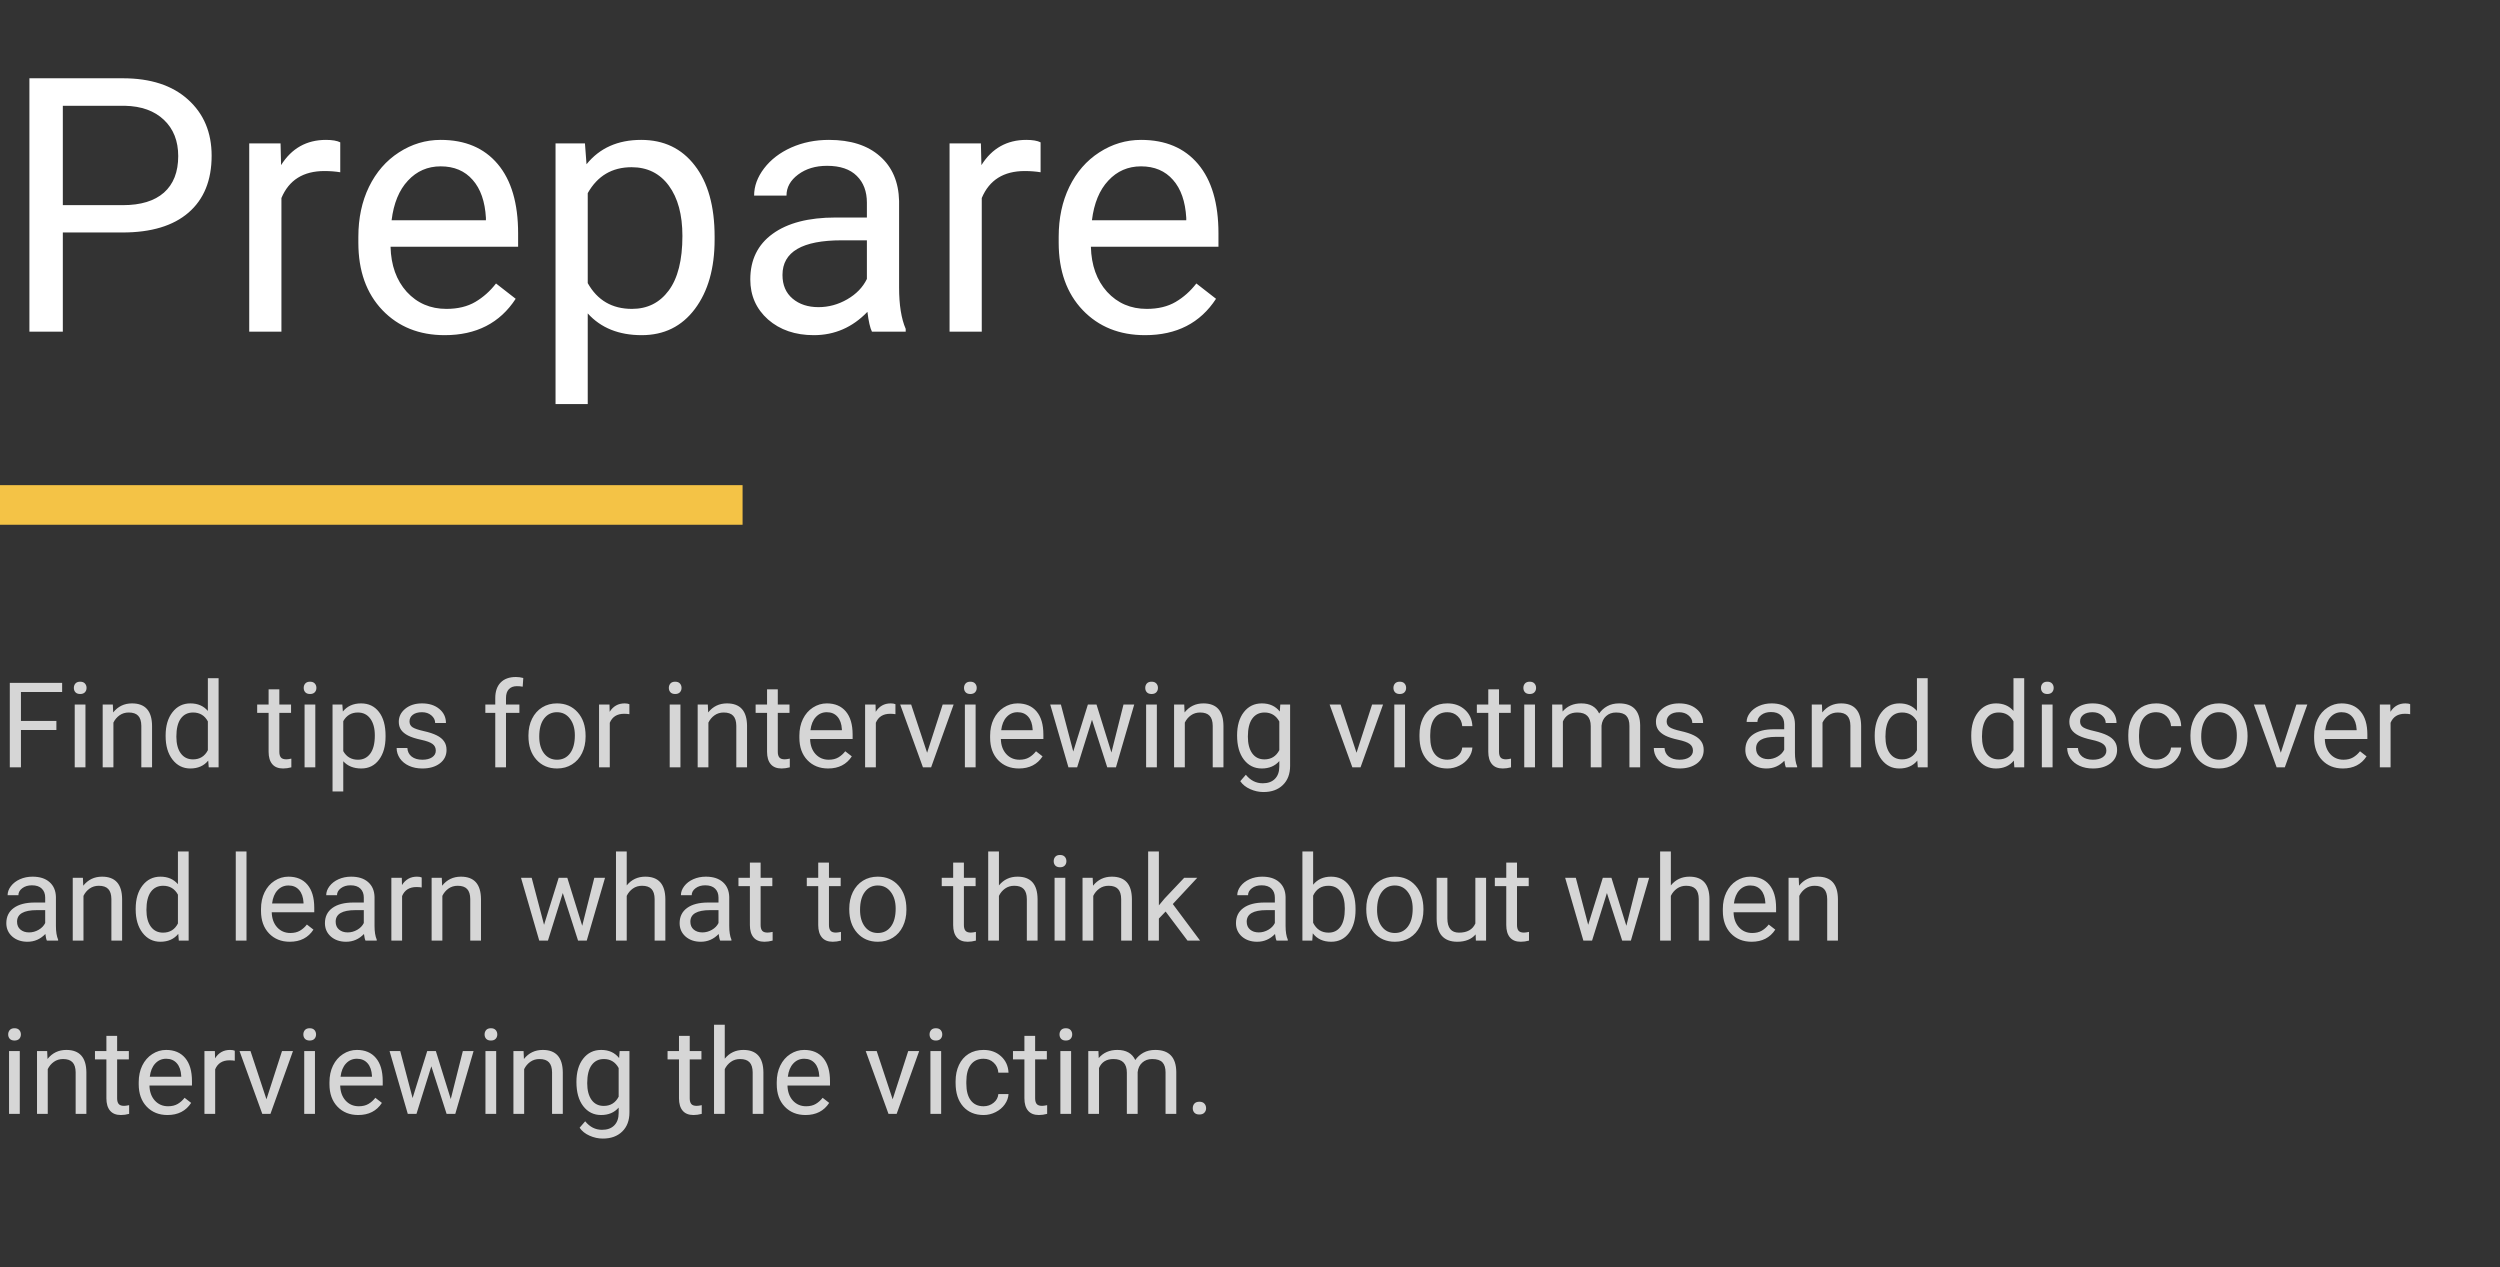 <svg width="505" height="256" viewBox="0 0 505 256" fill="none" xmlns="http://www.w3.org/2000/svg">
<rect x="0" y="0" width="505" height="256" fill="#333333" stroke="none"/>
<path d="M11.391 147.465H4.23V155H1.98V137.938H12.551V139.789H4.23V145.625H11.391V147.465ZM17.262 155H15.094V142.32H17.262V155ZM14.918 138.957C14.918 138.605 15.023 138.309 15.234 138.066C15.453 137.824 15.773 137.703 16.195 137.703C16.617 137.703 16.938 137.824 17.156 138.066C17.375 138.309 17.484 138.605 17.484 138.957C17.484 139.309 17.375 139.602 17.156 139.836C16.938 140.07 16.617 140.188 16.195 140.188C15.773 140.188 15.453 140.07 15.234 139.836C15.023 139.602 14.918 139.309 14.918 138.957ZM22.793 142.32L22.863 143.914C23.832 142.695 25.098 142.086 26.66 142.086C29.34 142.086 30.691 143.598 30.715 146.621V155H28.547V146.609C28.539 145.695 28.328 145.02 27.914 144.582C27.508 144.145 26.871 143.926 26.004 143.926C25.301 143.926 24.684 144.113 24.152 144.488C23.621 144.863 23.207 145.355 22.91 145.965V155H20.742V142.32H22.793ZM33.457 148.555C33.457 146.609 33.918 145.047 34.84 143.867C35.762 142.68 36.969 142.086 38.461 142.086C39.945 142.086 41.121 142.594 41.988 143.609V137H44.156V155H42.164L42.059 153.641C41.191 154.703 39.984 155.234 38.438 155.234C36.969 155.234 35.77 154.633 34.84 153.43C33.918 152.227 33.457 150.656 33.457 148.719V148.555ZM35.625 148.801C35.625 150.238 35.922 151.363 36.516 152.176C37.109 152.988 37.93 153.395 38.977 153.395C40.352 153.395 41.355 152.777 41.988 151.543V145.719C41.34 144.523 40.344 143.926 39 143.926C37.938 143.926 37.109 144.336 36.516 145.156C35.922 145.977 35.625 147.191 35.625 148.801ZM56.426 139.25V142.32H58.793V143.996H56.426V151.859C56.426 152.367 56.531 152.75 56.742 153.008C56.953 153.258 57.312 153.383 57.82 153.383C58.07 153.383 58.414 153.336 58.852 153.242V155C58.281 155.156 57.727 155.234 57.188 155.234C56.219 155.234 55.488 154.941 54.996 154.355C54.504 153.77 54.258 152.938 54.258 151.859V143.996H51.949V142.32H54.258V139.25H56.426ZM63.691 155H61.523V142.32H63.691V155ZM61.348 138.957C61.348 138.605 61.453 138.309 61.664 138.066C61.883 137.824 62.203 137.703 62.625 137.703C63.047 137.703 63.367 137.824 63.586 138.066C63.805 138.309 63.914 138.605 63.914 138.957C63.914 139.309 63.805 139.602 63.586 139.836C63.367 140.07 63.047 140.188 62.625 140.188C62.203 140.188 61.883 140.07 61.664 139.836C61.453 139.602 61.348 139.309 61.348 138.957ZM77.883 148.801C77.883 150.73 77.441 152.285 76.559 153.465C75.676 154.645 74.481 155.234 72.973 155.234C71.434 155.234 70.223 154.746 69.34 153.77V159.875H67.172V142.32H69.152L69.258 143.727C70.141 142.633 71.367 142.086 72.938 142.086C74.461 142.086 75.664 142.66 76.547 143.809C77.438 144.957 77.883 146.555 77.883 148.602V148.801ZM75.715 148.555C75.715 147.125 75.41 145.996 74.801 145.168C74.191 144.34 73.356 143.926 72.293 143.926C70.981 143.926 69.996 144.508 69.34 145.672V151.73C69.988 152.887 70.981 153.465 72.316 153.465C73.356 153.465 74.18 153.055 74.789 152.234C75.406 151.406 75.715 150.18 75.715 148.555ZM88.031 151.637C88.031 151.051 87.809 150.598 87.363 150.277C86.926 149.949 86.156 149.668 85.055 149.434C83.961 149.199 83.09 148.918 82.441 148.59C81.801 148.262 81.324 147.871 81.012 147.418C80.707 146.965 80.555 146.426 80.555 145.801C80.555 144.762 80.992 143.883 81.867 143.164C82.75 142.445 83.875 142.086 85.242 142.086C86.68 142.086 87.844 142.457 88.734 143.199C89.633 143.941 90.082 144.891 90.082 146.047H87.902C87.902 145.453 87.648 144.941 87.141 144.512C86.641 144.082 86.008 143.867 85.242 143.867C84.453 143.867 83.836 144.039 83.391 144.383C82.945 144.727 82.723 145.176 82.723 145.73C82.723 146.254 82.93 146.648 83.344 146.914C83.758 147.18 84.504 147.434 85.582 147.676C86.668 147.918 87.547 148.207 88.219 148.543C88.891 148.879 89.387 149.285 89.707 149.762C90.035 150.23 90.199 150.805 90.199 151.484C90.199 152.617 89.746 153.527 88.84 154.215C87.934 154.895 86.758 155.234 85.312 155.234C84.297 155.234 83.398 155.055 82.617 154.695C81.836 154.336 81.223 153.836 80.777 153.195C80.34 152.547 80.121 151.848 80.121 151.098H82.289C82.328 151.824 82.617 152.402 83.156 152.832C83.703 153.254 84.422 153.465 85.312 153.465C86.133 153.465 86.789 153.301 87.281 152.973C87.781 152.637 88.031 152.191 88.031 151.637ZM100.043 155V143.996H98.039V142.32H100.043V141.02C100.043 139.66 100.406 138.609 101.133 137.867C101.859 137.125 102.887 136.754 104.215 136.754C104.715 136.754 105.211 136.82 105.703 136.953L105.586 138.711C105.219 138.641 104.828 138.605 104.414 138.605C103.711 138.605 103.168 138.812 102.785 139.227C102.402 139.633 102.211 140.219 102.211 140.984V142.32H104.918V143.996H102.211V155H100.043ZM106.746 148.543C106.746 147.301 106.988 146.184 107.473 145.191C107.965 144.199 108.645 143.434 109.512 142.895C110.387 142.355 111.383 142.086 112.5 142.086C114.227 142.086 115.621 142.684 116.684 143.879C117.754 145.074 118.289 146.664 118.289 148.648V148.801C118.289 150.035 118.051 151.145 117.574 152.129C117.105 153.105 116.43 153.867 115.547 154.414C114.672 154.961 113.664 155.234 112.523 155.234C110.805 155.234 109.41 154.637 108.34 153.441C107.277 152.246 106.746 150.664 106.746 148.695V148.543ZM108.926 148.801C108.926 150.207 109.25 151.336 109.898 152.188C110.555 153.039 111.43 153.465 112.523 153.465C113.625 153.465 114.5 153.035 115.148 152.176C115.797 151.309 116.121 150.098 116.121 148.543C116.121 147.152 115.789 146.027 115.125 145.168C114.469 144.301 113.594 143.867 112.5 143.867C111.43 143.867 110.566 144.293 109.91 145.145C109.254 145.996 108.926 147.215 108.926 148.801ZM127.137 144.266C126.809 144.211 126.453 144.184 126.07 144.184C124.648 144.184 123.684 144.789 123.176 146V155H121.008V142.32H123.117L123.152 143.785C123.863 142.652 124.871 142.086 126.176 142.086C126.598 142.086 126.918 142.141 127.137 142.25V144.266ZM137.449 155H135.281V142.32H137.449V155ZM135.105 138.957C135.105 138.605 135.211 138.309 135.422 138.066C135.641 137.824 135.961 137.703 136.383 137.703C136.805 137.703 137.125 137.824 137.344 138.066C137.562 138.309 137.672 138.605 137.672 138.957C137.672 139.309 137.562 139.602 137.344 139.836C137.125 140.07 136.805 140.188 136.383 140.188C135.961 140.188 135.641 140.07 135.422 139.836C135.211 139.602 135.105 139.309 135.105 138.957ZM142.98 142.32L143.051 143.914C144.02 142.695 145.285 142.086 146.848 142.086C149.527 142.086 150.879 143.598 150.902 146.621V155H148.734V146.609C148.727 145.695 148.516 145.02 148.102 144.582C147.695 144.145 147.059 143.926 146.191 143.926C145.488 143.926 144.871 144.113 144.34 144.488C143.809 144.863 143.395 145.355 143.098 145.965V155H140.93V142.32H142.98ZM157.113 139.25V142.32H159.48V143.996H157.113V151.859C157.113 152.367 157.219 152.75 157.43 153.008C157.641 153.258 158 153.383 158.508 153.383C158.758 153.383 159.102 153.336 159.539 153.242V155C158.969 155.156 158.414 155.234 157.875 155.234C156.906 155.234 156.176 154.941 155.684 154.355C155.191 153.77 154.945 152.938 154.945 151.859V143.996H152.637V142.32H154.945V139.25H157.113ZM167.285 155.234C165.566 155.234 164.168 154.672 163.09 153.547C162.012 152.414 161.473 150.902 161.473 149.012V148.613C161.473 147.355 161.711 146.234 162.188 145.25C162.672 144.258 163.344 143.484 164.203 142.93C165.07 142.367 166.008 142.086 167.016 142.086C168.664 142.086 169.945 142.629 170.859 143.715C171.773 144.801 172.23 146.355 172.23 148.379V149.281H163.641C163.672 150.531 164.035 151.543 164.73 152.316C165.434 153.082 166.324 153.465 167.402 153.465C168.168 153.465 168.816 153.309 169.348 152.996C169.879 152.684 170.344 152.27 170.742 151.754L172.066 152.785C171.004 154.418 169.41 155.234 167.285 155.234ZM167.016 143.867C166.141 143.867 165.406 144.188 164.812 144.828C164.219 145.461 163.852 146.352 163.711 147.5H170.062V147.336C170 146.234 169.703 145.383 169.172 144.781C168.641 144.172 167.922 143.867 167.016 143.867ZM180.879 144.266C180.551 144.211 180.195 144.184 179.812 144.184C178.391 144.184 177.426 144.789 176.918 146V155H174.75V142.32H176.859L176.895 143.785C177.605 142.652 178.613 142.086 179.918 142.086C180.34 142.086 180.66 142.141 180.879 142.25V144.266ZM187.277 152.059L190.418 142.32H192.633L188.086 155H186.434L181.84 142.32H184.055L187.277 152.059ZM197.074 155H194.906V142.32H197.074V155ZM194.73 138.957C194.73 138.605 194.836 138.309 195.047 138.066C195.266 137.824 195.586 137.703 196.008 137.703C196.43 137.703 196.75 137.824 196.969 138.066C197.188 138.309 197.297 138.605 197.297 138.957C197.297 139.309 197.188 139.602 196.969 139.836C196.75 140.07 196.43 140.188 196.008 140.188C195.586 140.188 195.266 140.07 195.047 139.836C194.836 139.602 194.73 139.309 194.73 138.957ZM205.816 155.234C204.098 155.234 202.699 154.672 201.621 153.547C200.543 152.414 200.004 150.902 200.004 149.012V148.613C200.004 147.355 200.242 146.234 200.719 145.25C201.203 144.258 201.875 143.484 202.734 142.93C203.602 142.367 204.539 142.086 205.547 142.086C207.195 142.086 208.477 142.629 209.391 143.715C210.305 144.801 210.762 146.355 210.762 148.379V149.281H202.172C202.203 150.531 202.566 151.543 203.262 152.316C203.965 153.082 204.855 153.465 205.934 153.465C206.699 153.465 207.348 153.309 207.879 152.996C208.41 152.684 208.875 152.27 209.273 151.754L210.598 152.785C209.535 154.418 207.941 155.234 205.816 155.234ZM205.547 143.867C204.672 143.867 203.938 144.188 203.344 144.828C202.75 145.461 202.383 146.352 202.242 147.5H208.594V147.336C208.531 146.234 208.234 145.383 207.703 144.781C207.172 144.172 206.453 143.867 205.547 143.867ZM224.508 152.012L226.945 142.32H229.113L225.422 155H223.664L220.582 145.391L217.582 155H215.824L212.145 142.32H214.301L216.797 151.812L219.75 142.32H221.496L224.508 152.012ZM233.684 155H231.516V142.32H233.684V155ZM231.34 138.957C231.34 138.605 231.445 138.309 231.656 138.066C231.875 137.824 232.195 137.703 232.617 137.703C233.039 137.703 233.359 137.824 233.578 138.066C233.797 138.309 233.906 138.605 233.906 138.957C233.906 139.309 233.797 139.602 233.578 139.836C233.359 140.07 233.039 140.188 232.617 140.188C232.195 140.188 231.875 140.07 231.656 139.836C231.445 139.602 231.34 139.309 231.34 138.957ZM239.215 142.32L239.285 143.914C240.254 142.695 241.52 142.086 243.082 142.086C245.762 142.086 247.113 143.598 247.137 146.621V155H244.969V146.609C244.961 145.695 244.75 145.02 244.336 144.582C243.93 144.145 243.293 143.926 242.426 143.926C241.723 143.926 241.105 144.113 240.574 144.488C240.043 144.863 239.629 145.355 239.332 145.965V155H237.164V142.32H239.215ZM249.891 148.555C249.891 146.578 250.348 145.008 251.262 143.844C252.176 142.672 253.387 142.086 254.895 142.086C256.441 142.086 257.648 142.633 258.516 143.727L258.621 142.32H260.602V154.695C260.602 156.336 260.113 157.629 259.137 158.574C258.168 159.52 256.863 159.992 255.223 159.992C254.309 159.992 253.414 159.797 252.539 159.406C251.664 159.016 250.996 158.48 250.535 157.801L251.66 156.5C252.59 157.648 253.727 158.223 255.07 158.223C256.125 158.223 256.945 157.926 257.531 157.332C258.125 156.738 258.422 155.902 258.422 154.824V153.734C257.555 154.734 256.371 155.234 254.871 155.234C253.387 155.234 252.184 154.637 251.262 153.441C250.348 152.246 249.891 150.617 249.891 148.555ZM252.07 148.801C252.07 150.23 252.363 151.355 252.949 152.176C253.535 152.988 254.355 153.395 255.41 153.395C256.777 153.395 257.781 152.773 258.422 151.531V145.742C257.758 144.531 256.762 143.926 255.434 143.926C254.379 143.926 253.555 144.336 252.961 145.156C252.367 145.977 252.07 147.191 252.07 148.801ZM274.02 152.059L277.16 142.32H279.375L274.828 155H273.176L268.582 142.32H270.797L274.02 152.059ZM283.816 155H281.648V142.32H283.816V155ZM281.473 138.957C281.473 138.605 281.578 138.309 281.789 138.066C282.008 137.824 282.328 137.703 282.75 137.703C283.172 137.703 283.492 137.824 283.711 138.066C283.93 138.309 284.039 138.605 284.039 138.957C284.039 139.309 283.93 139.602 283.711 139.836C283.492 140.07 283.172 140.188 282.75 140.188C282.328 140.188 282.008 140.07 281.789 139.836C281.578 139.602 281.473 139.309 281.473 138.957ZM292.383 153.465C293.156 153.465 293.832 153.23 294.41 152.762C294.988 152.293 295.309 151.707 295.371 151.004H297.422C297.383 151.73 297.133 152.422 296.672 153.078C296.211 153.734 295.594 154.258 294.82 154.648C294.055 155.039 293.242 155.234 292.383 155.234C290.656 155.234 289.281 154.66 288.258 153.512C287.242 152.355 286.734 150.777 286.734 148.777V148.414C286.734 147.18 286.961 146.082 287.414 145.121C287.867 144.16 288.516 143.414 289.359 142.883C290.211 142.352 291.215 142.086 292.371 142.086C293.793 142.086 294.973 142.512 295.91 143.363C296.855 144.215 297.359 145.32 297.422 146.68H295.371C295.309 145.859 294.996 145.188 294.434 144.664C293.879 144.133 293.191 143.867 292.371 143.867C291.27 143.867 290.414 144.266 289.805 145.062C289.203 145.852 288.902 146.996 288.902 148.496V148.906C288.902 150.367 289.203 151.492 289.805 152.281C290.406 153.07 291.266 153.465 292.383 153.465ZM302.801 139.25V142.32H305.168V143.996H302.801V151.859C302.801 152.367 302.906 152.75 303.117 153.008C303.328 153.258 303.688 153.383 304.195 153.383C304.445 153.383 304.789 153.336 305.227 153.242V155C304.656 155.156 304.102 155.234 303.562 155.234C302.594 155.234 301.863 154.941 301.371 154.355C300.879 153.77 300.633 152.938 300.633 151.859V143.996H298.324V142.32H300.633V139.25H302.801ZM310.066 155H307.898V142.32H310.066V155ZM307.723 138.957C307.723 138.605 307.828 138.309 308.039 138.066C308.258 137.824 308.578 137.703 309 137.703C309.422 137.703 309.742 137.824 309.961 138.066C310.18 138.309 310.289 138.605 310.289 138.957C310.289 139.309 310.18 139.602 309.961 139.836C309.742 140.07 309.422 140.188 309 140.188C308.578 140.188 308.258 140.07 308.039 139.836C307.828 139.602 307.723 139.309 307.723 138.957ZM315.586 142.32L315.645 143.727C316.574 142.633 317.828 142.086 319.406 142.086C321.18 142.086 322.387 142.766 323.027 144.125C323.449 143.516 323.996 143.023 324.668 142.648C325.348 142.273 326.148 142.086 327.07 142.086C329.852 142.086 331.266 143.559 331.312 146.504V155H329.145V146.633C329.145 145.727 328.938 145.051 328.523 144.605C328.109 144.152 327.414 143.926 326.438 143.926C325.633 143.926 324.965 144.168 324.434 144.652C323.902 145.129 323.594 145.773 323.508 146.586V155H321.328V146.691C321.328 144.848 320.426 143.926 318.621 143.926C317.199 143.926 316.227 144.531 315.703 145.742V155H313.535V142.32H315.586ZM341.977 151.637C341.977 151.051 341.754 150.598 341.309 150.277C340.871 149.949 340.102 149.668 339 149.434C337.906 149.199 337.035 148.918 336.387 148.59C335.746 148.262 335.27 147.871 334.957 147.418C334.652 146.965 334.5 146.426 334.5 145.801C334.5 144.762 334.938 143.883 335.812 143.164C336.695 142.445 337.82 142.086 339.188 142.086C340.625 142.086 341.789 142.457 342.68 143.199C343.578 143.941 344.027 144.891 344.027 146.047H341.848C341.848 145.453 341.594 144.941 341.086 144.512C340.586 144.082 339.953 143.867 339.188 143.867C338.398 143.867 337.781 144.039 337.336 144.383C336.891 144.727 336.668 145.176 336.668 145.73C336.668 146.254 336.875 146.648 337.289 146.914C337.703 147.18 338.449 147.434 339.527 147.676C340.613 147.918 341.492 148.207 342.164 148.543C342.836 148.879 343.332 149.285 343.652 149.762C343.98 150.23 344.145 150.805 344.145 151.484C344.145 152.617 343.691 153.527 342.785 154.215C341.879 154.895 340.703 155.234 339.258 155.234C338.242 155.234 337.344 155.055 336.562 154.695C335.781 154.336 335.168 153.836 334.723 153.195C334.285 152.547 334.066 151.848 334.066 151.098H336.234C336.273 151.824 336.562 152.402 337.102 152.832C337.648 153.254 338.367 153.465 339.258 153.465C340.078 153.465 340.734 153.301 341.227 152.973C341.727 152.637 341.977 152.191 341.977 151.637ZM360.75 155C360.625 154.75 360.523 154.305 360.445 153.664C359.438 154.711 358.234 155.234 356.836 155.234C355.586 155.234 354.559 154.883 353.754 154.18C352.957 153.469 352.559 152.57 352.559 151.484C352.559 150.164 353.059 149.141 354.059 148.414C355.066 147.68 356.48 147.312 358.301 147.312H360.41V146.316C360.41 145.559 360.184 144.957 359.73 144.512C359.277 144.059 358.609 143.832 357.727 143.832C356.953 143.832 356.305 144.027 355.781 144.418C355.258 144.809 354.996 145.281 354.996 145.836H352.816C352.816 145.203 353.039 144.594 353.484 144.008C353.938 143.414 354.547 142.945 355.312 142.602C356.086 142.258 356.934 142.086 357.855 142.086C359.316 142.086 360.461 142.453 361.289 143.188C362.117 143.914 362.547 144.918 362.578 146.199V152.035C362.578 153.199 362.727 154.125 363.023 154.812V155H360.75ZM357.152 153.348C357.832 153.348 358.477 153.172 359.086 152.82C359.695 152.469 360.137 152.012 360.41 151.449V148.848H358.711C356.055 148.848 354.727 149.625 354.727 151.18C354.727 151.859 354.953 152.391 355.406 152.773C355.859 153.156 356.441 153.348 357.152 153.348ZM368.027 142.32L368.098 143.914C369.066 142.695 370.332 142.086 371.895 142.086C374.574 142.086 375.926 143.598 375.949 146.621V155H373.781V146.609C373.773 145.695 373.562 145.02 373.148 144.582C372.742 144.145 372.105 143.926 371.238 143.926C370.535 143.926 369.918 144.113 369.387 144.488C368.855 144.863 368.441 145.355 368.145 145.965V155H365.977V142.32H368.027ZM378.691 148.555C378.691 146.609 379.152 145.047 380.074 143.867C380.996 142.68 382.203 142.086 383.695 142.086C385.18 142.086 386.355 142.594 387.223 143.609V137H389.391V155H387.398L387.293 153.641C386.426 154.703 385.219 155.234 383.672 155.234C382.203 155.234 381.004 154.633 380.074 153.43C379.152 152.227 378.691 150.656 378.691 148.719V148.555ZM380.859 148.801C380.859 150.238 381.156 151.363 381.75 152.176C382.344 152.988 383.164 153.395 384.211 153.395C385.586 153.395 386.59 152.777 387.223 151.543V145.719C386.574 144.523 385.578 143.926 384.234 143.926C383.172 143.926 382.344 144.336 381.75 145.156C381.156 145.977 380.859 147.191 380.859 148.801ZM398.191 148.555C398.191 146.609 398.652 145.047 399.574 143.867C400.496 142.68 401.703 142.086 403.195 142.086C404.68 142.086 405.855 142.594 406.723 143.609V137H408.891V155H406.898L406.793 153.641C405.926 154.703 404.719 155.234 403.172 155.234C401.703 155.234 400.504 154.633 399.574 153.43C398.652 152.227 398.191 150.656 398.191 148.719V148.555ZM400.359 148.801C400.359 150.238 400.656 151.363 401.25 152.176C401.844 152.988 402.664 153.395 403.711 153.395C405.086 153.395 406.09 152.777 406.723 151.543V145.719C406.074 144.523 405.078 143.926 403.734 143.926C402.672 143.926 401.844 144.336 401.25 145.156C400.656 145.977 400.359 147.191 400.359 148.801ZM414.621 155H412.453V142.32H414.621V155ZM412.277 138.957C412.277 138.605 412.383 138.309 412.594 138.066C412.812 137.824 413.133 137.703 413.555 137.703C413.977 137.703 414.297 137.824 414.516 138.066C414.734 138.309 414.844 138.605 414.844 138.957C414.844 139.309 414.734 139.602 414.516 139.836C414.297 140.07 413.977 140.188 413.555 140.188C413.133 140.188 412.812 140.07 412.594 139.836C412.383 139.602 412.277 139.309 412.277 138.957ZM425.484 151.637C425.484 151.051 425.262 150.598 424.816 150.277C424.379 149.949 423.609 149.668 422.508 149.434C421.414 149.199 420.543 148.918 419.895 148.59C419.254 148.262 418.777 147.871 418.465 147.418C418.16 146.965 418.008 146.426 418.008 145.801C418.008 144.762 418.445 143.883 419.32 143.164C420.203 142.445 421.328 142.086 422.695 142.086C424.133 142.086 425.297 142.457 426.188 143.199C427.086 143.941 427.535 144.891 427.535 146.047H425.355C425.355 145.453 425.102 144.941 424.594 144.512C424.094 144.082 423.461 143.867 422.695 143.867C421.906 143.867 421.289 144.039 420.844 144.383C420.398 144.727 420.176 145.176 420.176 145.73C420.176 146.254 420.383 146.648 420.797 146.914C421.211 147.18 421.957 147.434 423.035 147.676C424.121 147.918 425 148.207 425.672 148.543C426.344 148.879 426.84 149.285 427.16 149.762C427.488 150.23 427.652 150.805 427.652 151.484C427.652 152.617 427.199 153.527 426.293 154.215C425.387 154.895 424.211 155.234 422.766 155.234C421.75 155.234 420.852 155.055 420.07 154.695C419.289 154.336 418.676 153.836 418.23 153.195C417.793 152.547 417.574 151.848 417.574 151.098H419.742C419.781 151.824 420.07 152.402 420.609 152.832C421.156 153.254 421.875 153.465 422.766 153.465C423.586 153.465 424.242 153.301 424.734 152.973C425.234 152.637 425.484 152.191 425.484 151.637ZM435.562 153.465C436.336 153.465 437.012 153.23 437.59 152.762C438.168 152.293 438.488 151.707 438.551 151.004H440.602C440.562 151.73 440.312 152.422 439.852 153.078C439.391 153.734 438.773 154.258 438 154.648C437.234 155.039 436.422 155.234 435.562 155.234C433.836 155.234 432.461 154.66 431.438 153.512C430.422 152.355 429.914 150.777 429.914 148.777V148.414C429.914 147.18 430.141 146.082 430.594 145.121C431.047 144.16 431.695 143.414 432.539 142.883C433.391 142.352 434.395 142.086 435.551 142.086C436.973 142.086 438.152 142.512 439.09 143.363C440.035 144.215 440.539 145.32 440.602 146.68H438.551C438.488 145.859 438.176 145.188 437.613 144.664C437.059 144.133 436.371 143.867 435.551 143.867C434.449 143.867 433.594 144.266 432.984 145.062C432.383 145.852 432.082 146.996 432.082 148.496V148.906C432.082 150.367 432.383 151.492 432.984 152.281C433.586 153.07 434.445 153.465 435.562 153.465ZM442.465 148.543C442.465 147.301 442.707 146.184 443.191 145.191C443.684 144.199 444.363 143.434 445.23 142.895C446.105 142.355 447.102 142.086 448.219 142.086C449.945 142.086 451.34 142.684 452.402 143.879C453.473 145.074 454.008 146.664 454.008 148.648V148.801C454.008 150.035 453.77 151.145 453.293 152.129C452.824 153.105 452.148 153.867 451.266 154.414C450.391 154.961 449.383 155.234 448.242 155.234C446.523 155.234 445.129 154.637 444.059 153.441C442.996 152.246 442.465 150.664 442.465 148.695V148.543ZM444.645 148.801C444.645 150.207 444.969 151.336 445.617 152.188C446.273 153.039 447.148 153.465 448.242 153.465C449.344 153.465 450.219 153.035 450.867 152.176C451.516 151.309 451.84 150.098 451.84 148.543C451.84 147.152 451.508 146.027 450.844 145.168C450.188 144.301 449.312 143.867 448.219 143.867C447.148 143.867 446.285 144.293 445.629 145.145C444.973 145.996 444.645 147.215 444.645 148.801ZM460.723 152.059L463.863 142.32H466.078L461.531 155H459.879L455.285 142.32H457.5L460.723 152.059ZM473.262 155.234C471.543 155.234 470.145 154.672 469.066 153.547C467.988 152.414 467.449 150.902 467.449 149.012V148.613C467.449 147.355 467.688 146.234 468.164 145.25C468.648 144.258 469.32 143.484 470.18 142.93C471.047 142.367 471.984 142.086 472.992 142.086C474.641 142.086 475.922 142.629 476.836 143.715C477.75 144.801 478.207 146.355 478.207 148.379V149.281H469.617C469.648 150.531 470.012 151.543 470.707 152.316C471.41 153.082 472.301 153.465 473.379 153.465C474.145 153.465 474.793 153.309 475.324 152.996C475.855 152.684 476.32 152.27 476.719 151.754L478.043 152.785C476.98 154.418 475.387 155.234 473.262 155.234ZM472.992 143.867C472.117 143.867 471.383 144.188 470.789 144.828C470.195 145.461 469.828 146.352 469.688 147.5H476.039V147.336C475.977 146.234 475.68 145.383 475.148 144.781C474.617 144.172 473.898 143.867 472.992 143.867ZM486.855 144.266C486.527 144.211 486.172 144.184 485.789 144.184C484.367 144.184 483.402 144.789 482.895 146V155H480.727V142.32H482.836L482.871 143.785C483.582 142.652 484.59 142.086 485.895 142.086C486.316 142.086 486.637 142.141 486.855 142.25V144.266ZM9.469 190C9.344 189.75 9.242 189.305 9.164 188.664C8.156 189.711 6.953 190.234 5.555 190.234C4.305 190.234 3.277 189.883 2.473 189.18C1.676 188.469 1.277 187.57 1.277 186.484C1.277 185.164 1.777 184.141 2.777 183.414C3.785 182.68 5.199 182.312 7.02 182.312H9.129V181.316C9.129 180.559 8.902 179.957 8.449 179.512C7.996 179.059 7.328 178.832 6.445 178.832C5.672 178.832 5.023 179.027 4.5 179.418C3.977 179.809 3.715 180.281 3.715 180.836H1.535C1.535 180.203 1.758 179.594 2.203 179.008C2.656 178.414 3.266 177.945 4.031 177.602C4.805 177.258 5.652 177.086 6.574 177.086C8.035 177.086 9.18 177.453 10.008 178.188C10.836 178.914 11.266 179.918 11.297 181.199V187.035C11.297 188.199 11.445 189.125 11.742 189.812V190H9.469ZM5.871 188.348C6.551 188.348 7.195 188.172 7.805 187.82C8.414 187.469 8.855 187.012 9.129 186.449V183.848H7.43C4.773 183.848 3.445 184.625 3.445 186.18C3.445 186.859 3.672 187.391 4.125 187.773C4.578 188.156 5.16 188.348 5.871 188.348ZM16.746 177.32L16.816 178.914C17.785 177.695 19.051 177.086 20.613 177.086C23.293 177.086 24.645 178.598 24.668 181.621V190H22.5V181.609C22.492 180.695 22.281 180.02 21.867 179.582C21.461 179.145 20.824 178.926 19.957 178.926C19.254 178.926 18.637 179.113 18.105 179.488C17.574 179.863 17.16 180.355 16.863 180.965V190H14.695V177.32H16.746ZM27.41 183.555C27.41 181.609 27.871 180.047 28.793 178.867C29.715 177.68 30.922 177.086 32.414 177.086C33.898 177.086 35.074 177.594 35.941 178.609V172H38.109V190H36.117L36.012 188.641C35.145 189.703 33.938 190.234 32.391 190.234C30.922 190.234 29.723 189.633 28.793 188.43C27.871 187.227 27.41 185.656 27.41 183.719V183.555ZM29.578 183.801C29.578 185.238 29.875 186.363 30.469 187.176C31.062 187.988 31.883 188.395 32.93 188.395C34.305 188.395 35.309 187.777 35.941 186.543V180.719C35.293 179.523 34.297 178.926 32.953 178.926C31.891 178.926 31.062 179.336 30.469 180.156C29.875 180.977 29.578 182.191 29.578 183.801ZM49.793 190H47.625V172H49.793V190ZM58.535 190.234C56.816 190.234 55.418 189.672 54.34 188.547C53.262 187.414 52.723 185.902 52.723 184.012V183.613C52.723 182.355 52.961 181.234 53.438 180.25C53.922 179.258 54.594 178.484 55.453 177.93C56.32 177.367 57.258 177.086 58.266 177.086C59.914 177.086 61.195 177.629 62.109 178.715C63.023 179.801 63.48 181.355 63.48 183.379V184.281H54.891C54.922 185.531 55.285 186.543 55.98 187.316C56.684 188.082 57.574 188.465 58.652 188.465C59.418 188.465 60.066 188.309 60.598 187.996C61.129 187.684 61.594 187.27 61.992 186.754L63.316 187.785C62.254 189.418 60.66 190.234 58.535 190.234ZM58.266 178.867C57.391 178.867 56.656 179.188 56.062 179.828C55.469 180.461 55.102 181.352 54.961 182.5H61.312V182.336C61.25 181.234 60.953 180.383 60.422 179.781C59.891 179.172 59.172 178.867 58.266 178.867ZM73.828 190C73.703 189.75 73.602 189.305 73.523 188.664C72.516 189.711 71.312 190.234 69.914 190.234C68.664 190.234 67.637 189.883 66.832 189.18C66.035 188.469 65.637 187.57 65.637 186.484C65.637 185.164 66.137 184.141 67.137 183.414C68.144 182.68 69.559 182.312 71.379 182.312H73.488V181.316C73.488 180.559 73.262 179.957 72.809 179.512C72.356 179.059 71.688 178.832 70.805 178.832C70.031 178.832 69.383 179.027 68.859 179.418C68.336 179.809 68.074 180.281 68.074 180.836H65.894C65.894 180.203 66.117 179.594 66.562 179.008C67.016 178.414 67.625 177.945 68.391 177.602C69.164 177.258 70.012 177.086 70.934 177.086C72.394 177.086 73.539 177.453 74.367 178.188C75.195 178.914 75.625 179.918 75.656 181.199V187.035C75.656 188.199 75.805 189.125 76.102 189.812V190H73.828ZM70.231 188.348C70.91 188.348 71.555 188.172 72.164 187.82C72.773 187.469 73.215 187.012 73.488 186.449V183.848H71.789C69.133 183.848 67.805 184.625 67.805 186.18C67.805 186.859 68.031 187.391 68.484 187.773C68.938 188.156 69.519 188.348 70.231 188.348ZM85.184 179.266C84.856 179.211 84.5 179.184 84.117 179.184C82.695 179.184 81.731 179.789 81.223 181V190H79.055V177.32H81.164L81.199 178.785C81.91 177.652 82.918 177.086 84.223 177.086C84.644 177.086 84.965 177.141 85.184 177.25V179.266ZM89.238 177.32L89.309 178.914C90.277 177.695 91.543 177.086 93.106 177.086C95.785 177.086 97.137 178.598 97.16 181.621V190H94.992V181.609C94.984 180.695 94.773 180.02 94.359 179.582C93.953 179.145 93.316 178.926 92.449 178.926C91.746 178.926 91.129 179.113 90.598 179.488C90.066 179.863 89.652 180.355 89.356 180.965V190H87.188V177.32H89.238ZM117.609 187.012L120.047 177.32H122.215L118.523 190H116.766L113.684 180.391L110.684 190H108.926L105.246 177.32H107.402L109.898 186.812L112.852 177.32H114.598L117.609 187.012ZM126.598 178.855C127.559 177.676 128.809 177.086 130.348 177.086C133.027 177.086 134.379 178.598 134.402 181.621V190H132.234V181.609C132.227 180.695 132.016 180.02 131.602 179.582C131.195 179.145 130.559 178.926 129.691 178.926C128.988 178.926 128.371 179.113 127.84 179.488C127.309 179.863 126.895 180.355 126.598 180.965V190H124.43V172H126.598V178.855ZM145.477 190C145.352 189.75 145.25 189.305 145.172 188.664C144.164 189.711 142.961 190.234 141.562 190.234C140.312 190.234 139.285 189.883 138.48 189.18C137.684 188.469 137.285 187.57 137.285 186.484C137.285 185.164 137.785 184.141 138.785 183.414C139.793 182.68 141.207 182.312 143.027 182.312H145.137V181.316C145.137 180.559 144.91 179.957 144.457 179.512C144.004 179.059 143.336 178.832 142.453 178.832C141.68 178.832 141.031 179.027 140.508 179.418C139.984 179.809 139.723 180.281 139.723 180.836H137.543C137.543 180.203 137.766 179.594 138.211 179.008C138.664 178.414 139.273 177.945 140.039 177.602C140.812 177.258 141.66 177.086 142.582 177.086C144.043 177.086 145.188 177.453 146.016 178.188C146.844 178.914 147.273 179.918 147.305 181.199V187.035C147.305 188.199 147.453 189.125 147.75 189.812V190H145.477ZM141.879 188.348C142.559 188.348 143.203 188.172 143.812 187.82C144.422 187.469 144.863 187.012 145.137 186.449V183.848H143.438C140.781 183.848 139.453 184.625 139.453 186.18C139.453 186.859 139.68 187.391 140.133 187.773C140.586 188.156 141.168 188.348 141.879 188.348ZM153.645 174.25V177.32H156.012V178.996H153.645V186.859C153.645 187.367 153.75 187.75 153.961 188.008C154.172 188.258 154.531 188.383 155.039 188.383C155.289 188.383 155.633 188.336 156.07 188.242V190C155.5 190.156 154.945 190.234 154.406 190.234C153.438 190.234 152.707 189.941 152.215 189.355C151.723 188.77 151.477 187.938 151.477 186.859V178.996H149.168V177.32H151.477V174.25H153.645ZM167.449 174.25V177.32H169.816V178.996H167.449V186.859C167.449 187.367 167.555 187.75 167.766 188.008C167.977 188.258 168.336 188.383 168.844 188.383C169.094 188.383 169.438 188.336 169.875 188.242V190C169.305 190.156 168.75 190.234 168.211 190.234C167.242 190.234 166.512 189.941 166.02 189.355C165.527 188.77 165.281 187.938 165.281 186.859V178.996H162.973V177.32H165.281V174.25H167.449ZM171.551 183.543C171.551 182.301 171.793 181.184 172.277 180.191C172.77 179.199 173.449 178.434 174.316 177.895C175.191 177.355 176.188 177.086 177.305 177.086C179.031 177.086 180.426 177.684 181.488 178.879C182.559 180.074 183.094 181.664 183.094 183.648V183.801C183.094 185.035 182.855 186.145 182.379 187.129C181.91 188.105 181.234 188.867 180.352 189.414C179.477 189.961 178.469 190.234 177.328 190.234C175.609 190.234 174.215 189.637 173.145 188.441C172.082 187.246 171.551 185.664 171.551 183.695V183.543ZM173.73 183.801C173.73 185.207 174.055 186.336 174.703 187.188C175.359 188.039 176.234 188.465 177.328 188.465C178.43 188.465 179.305 188.035 179.953 187.176C180.602 186.309 180.926 185.098 180.926 183.543C180.926 182.152 180.594 181.027 179.93 180.168C179.273 179.301 178.398 178.867 177.305 178.867C176.234 178.867 175.371 179.293 174.715 180.145C174.059 180.996 173.73 182.215 173.73 183.801ZM194.707 174.25V177.32H197.074V178.996H194.707V186.859C194.707 187.367 194.812 187.75 195.023 188.008C195.234 188.258 195.594 188.383 196.102 188.383C196.352 188.383 196.695 188.336 197.133 188.242V190C196.562 190.156 196.008 190.234 195.469 190.234C194.5 190.234 193.77 189.941 193.277 189.355C192.785 188.77 192.539 187.938 192.539 186.859V178.996H190.23V177.32H192.539V174.25H194.707ZM201.785 178.855C202.746 177.676 203.996 177.086 205.535 177.086C208.215 177.086 209.566 178.598 209.59 181.621V190H207.422V181.609C207.414 180.695 207.203 180.02 206.789 179.582C206.383 179.145 205.746 178.926 204.879 178.926C204.176 178.926 203.559 179.113 203.027 179.488C202.496 179.863 202.082 180.355 201.785 180.965V190H199.617V172H201.785V178.855ZM215.191 190H213.023V177.32H215.191V190ZM212.848 173.957C212.848 173.605 212.953 173.309 213.164 173.066C213.383 172.824 213.703 172.703 214.125 172.703C214.547 172.703 214.867 172.824 215.086 173.066C215.305 173.309 215.414 173.605 215.414 173.957C215.414 174.309 215.305 174.602 215.086 174.836C214.867 175.07 214.547 175.188 214.125 175.188C213.703 175.188 213.383 175.07 213.164 174.836C212.953 174.602 212.848 174.309 212.848 173.957ZM220.723 177.32L220.793 178.914C221.762 177.695 223.027 177.086 224.59 177.086C227.27 177.086 228.621 178.598 228.645 181.621V190H226.477V181.609C226.469 180.695 226.258 180.02 225.844 179.582C225.438 179.145 224.801 178.926 223.934 178.926C223.23 178.926 222.613 179.113 222.082 179.488C221.551 179.863 221.137 180.355 220.84 180.965V190H218.672V177.32H220.723ZM235.453 184.129L234.094 185.547V190H231.926V172H234.094V182.887L235.254 181.492L239.203 177.32H241.84L236.906 182.617L242.414 190H239.871L235.453 184.129ZM257.859 190C257.734 189.75 257.633 189.305 257.555 188.664C256.547 189.711 255.344 190.234 253.945 190.234C252.695 190.234 251.668 189.883 250.863 189.18C250.066 188.469 249.668 187.57 249.668 186.484C249.668 185.164 250.168 184.141 251.168 183.414C252.176 182.68 253.59 182.312 255.41 182.312H257.52V181.316C257.52 180.559 257.293 179.957 256.84 179.512C256.387 179.059 255.719 178.832 254.836 178.832C254.062 178.832 253.414 179.027 252.891 179.418C252.367 179.809 252.105 180.281 252.105 180.836H249.926C249.926 180.203 250.148 179.594 250.594 179.008C251.047 178.414 251.656 177.945 252.422 177.602C253.195 177.258 254.043 177.086 254.965 177.086C256.426 177.086 257.57 177.453 258.398 178.188C259.227 178.914 259.656 179.918 259.688 181.199V187.035C259.688 188.199 259.836 189.125 260.133 189.812V190H257.859ZM254.262 188.348C254.941 188.348 255.586 188.172 256.195 187.82C256.805 187.469 257.246 187.012 257.52 186.449V183.848H255.82C253.164 183.848 251.836 184.625 251.836 186.18C251.836 186.859 252.062 187.391 252.516 187.773C252.969 188.156 253.551 188.348 254.262 188.348ZM273.82 183.801C273.82 185.738 273.375 187.297 272.484 188.477C271.594 189.648 270.398 190.234 268.898 190.234C267.297 190.234 266.059 189.668 265.184 188.535L265.078 190H263.086V172H265.254V178.715C266.129 177.629 267.336 177.086 268.875 177.086C270.414 177.086 271.621 177.668 272.496 178.832C273.379 179.996 273.82 181.59 273.82 183.613V183.801ZM271.652 183.555C271.652 182.078 271.367 180.938 270.797 180.133C270.227 179.328 269.406 178.926 268.336 178.926C266.906 178.926 265.879 179.59 265.254 180.918V186.402C265.918 187.73 266.953 188.395 268.359 188.395C269.398 188.395 270.207 187.992 270.785 187.188C271.363 186.383 271.652 185.172 271.652 183.555ZM275.988 183.543C275.988 182.301 276.23 181.184 276.715 180.191C277.207 179.199 277.887 178.434 278.754 177.895C279.629 177.355 280.625 177.086 281.742 177.086C283.469 177.086 284.863 177.684 285.926 178.879C286.996 180.074 287.531 181.664 287.531 183.648V183.801C287.531 185.035 287.293 186.145 286.816 187.129C286.348 188.105 285.672 188.867 284.789 189.414C283.914 189.961 282.906 190.234 281.766 190.234C280.047 190.234 278.652 189.637 277.582 188.441C276.52 187.246 275.988 185.664 275.988 183.695V183.543ZM278.168 183.801C278.168 185.207 278.492 186.336 279.141 187.188C279.797 188.039 280.672 188.465 281.766 188.465C282.867 188.465 283.742 188.035 284.391 187.176C285.039 186.309 285.363 185.098 285.363 183.543C285.363 182.152 285.031 181.027 284.367 180.168C283.711 179.301 282.836 178.867 281.742 178.867C280.672 178.867 279.809 179.293 279.152 180.145C278.496 180.996 278.168 182.215 278.168 183.801ZM298.078 188.746C297.234 189.738 295.996 190.234 294.363 190.234C293.012 190.234 291.98 189.844 291.27 189.062C290.566 188.273 290.211 187.109 290.203 185.57V177.32H292.371V185.512C292.371 187.434 293.152 188.395 294.715 188.395C296.371 188.395 297.473 187.777 298.02 186.543V177.32H300.188V190H298.125L298.078 188.746ZM306.434 174.25V177.32H308.801V178.996H306.434V186.859C306.434 187.367 306.539 187.75 306.75 188.008C306.961 188.258 307.32 188.383 307.828 188.383C308.078 188.383 308.422 188.336 308.859 188.242V190C308.289 190.156 307.734 190.234 307.195 190.234C306.227 190.234 305.496 189.941 305.004 189.355C304.512 188.77 304.266 187.938 304.266 186.859V178.996H301.957V177.32H304.266V174.25H306.434ZM328.523 187.012L330.961 177.32H333.129L329.438 190H327.68L324.598 180.391L321.598 190H319.84L316.16 177.32H318.316L320.812 186.812L323.766 177.32H325.512L328.523 187.012ZM337.512 178.855C338.473 177.676 339.723 177.086 341.262 177.086C343.941 177.086 345.293 178.598 345.316 181.621V190H343.148V181.609C343.141 180.695 342.93 180.02 342.516 179.582C342.109 179.145 341.473 178.926 340.605 178.926C339.902 178.926 339.285 179.113 338.754 179.488C338.223 179.863 337.809 180.355 337.512 180.965V190H335.344V172H337.512V178.855ZM353.824 190.234C352.105 190.234 350.707 189.672 349.629 188.547C348.551 187.414 348.012 185.902 348.012 184.012V183.613C348.012 182.355 348.25 181.234 348.727 180.25C349.211 179.258 349.883 178.484 350.742 177.93C351.609 177.367 352.547 177.086 353.555 177.086C355.203 177.086 356.484 177.629 357.398 178.715C358.312 179.801 358.77 181.355 358.77 183.379V184.281H350.18C350.211 185.531 350.574 186.543 351.27 187.316C351.973 188.082 352.863 188.465 353.941 188.465C354.707 188.465 355.355 188.309 355.887 187.996C356.418 187.684 356.883 187.27 357.281 186.754L358.605 187.785C357.543 189.418 355.949 190.234 353.824 190.234ZM353.555 178.867C352.68 178.867 351.945 179.188 351.352 179.828C350.758 180.461 350.391 181.352 350.25 182.5H356.602V182.336C356.539 181.234 356.242 180.383 355.711 179.781C355.18 179.172 354.461 178.867 353.555 178.867ZM363.34 177.32L363.41 178.914C364.379 177.695 365.645 177.086 367.207 177.086C369.887 177.086 371.238 178.598 371.262 181.621V190H369.094V181.609C369.086 180.695 368.875 180.02 368.461 179.582C368.055 179.145 367.418 178.926 366.551 178.926C365.848 178.926 365.23 179.113 364.699 179.488C364.168 179.863 363.754 180.355 363.457 180.965V190H361.289V177.32H363.34ZM3.996 225H1.828V212.32H3.996V225ZM1.652 208.957C1.652 208.605 1.758 208.309 1.969 208.066C2.188 207.824 2.508 207.703 2.93 207.703C3.352 207.703 3.672 207.824 3.891 208.066C4.109 208.309 4.219 208.605 4.219 208.957C4.219 209.309 4.109 209.602 3.891 209.836C3.672 210.07 3.352 210.188 2.93 210.188C2.508 210.188 2.188 210.07 1.969 209.836C1.758 209.602 1.652 209.309 1.652 208.957ZM9.527 212.32L9.598 213.914C10.566 212.695 11.832 212.086 13.395 212.086C16.074 212.086 17.426 213.598 17.449 216.621V225H15.281V216.609C15.273 215.695 15.062 215.02 14.648 214.582C14.242 214.145 13.605 213.926 12.738 213.926C12.035 213.926 11.418 214.113 10.887 214.488C10.355 214.863 9.941 215.355 9.645 215.965V225H7.477V212.32H9.527ZM23.66 209.25V212.32H26.027V213.996H23.66V221.859C23.66 222.367 23.766 222.75 23.977 223.008C24.188 223.258 24.547 223.383 25.055 223.383C25.305 223.383 25.648 223.336 26.086 223.242V225C25.516 225.156 24.961 225.234 24.422 225.234C23.453 225.234 22.723 224.941 22.23 224.355C21.738 223.77 21.492 222.938 21.492 221.859V213.996H19.184V212.32H21.492V209.25H23.66ZM33.832 225.234C32.113 225.234 30.715 224.672 29.637 223.547C28.559 222.414 28.02 220.902 28.02 219.012V218.613C28.02 217.355 28.258 216.234 28.734 215.25C29.219 214.258 29.891 213.484 30.75 212.93C31.617 212.367 32.555 212.086 33.562 212.086C35.211 212.086 36.492 212.629 37.406 213.715C38.32 214.801 38.777 216.355 38.777 218.379V219.281H30.188C30.219 220.531 30.582 221.543 31.277 222.316C31.98 223.082 32.871 223.465 33.949 223.465C34.715 223.465 35.363 223.309 35.895 222.996C36.426 222.684 36.891 222.27 37.289 221.754L38.613 222.785C37.551 224.418 35.957 225.234 33.832 225.234ZM33.562 213.867C32.688 213.867 31.953 214.188 31.359 214.828C30.766 215.461 30.398 216.352 30.258 217.5H36.609V217.336C36.547 216.234 36.25 215.383 35.719 214.781C35.188 214.172 34.469 213.867 33.562 213.867ZM47.426 214.266C47.098 214.211 46.742 214.184 46.359 214.184C44.938 214.184 43.973 214.789 43.465 216V225H41.297V212.32H43.406L43.441 213.785C44.152 212.652 45.16 212.086 46.465 212.086C46.887 212.086 47.207 212.141 47.426 212.25V214.266ZM53.824 222.059L56.965 212.32H59.18L54.633 225H52.98L48.387 212.32H50.602L53.824 222.059ZM63.621 225H61.453V212.32H63.621V225ZM61.277 208.957C61.277 208.605 61.383 208.309 61.594 208.066C61.812 207.824 62.133 207.703 62.555 207.703C62.977 207.703 63.297 207.824 63.516 208.066C63.734 208.309 63.844 208.605 63.844 208.957C63.844 209.309 63.734 209.602 63.516 209.836C63.297 210.07 62.977 210.188 62.555 210.188C62.133 210.188 61.812 210.07 61.594 209.836C61.383 209.602 61.277 209.309 61.277 208.957ZM72.363 225.234C70.644 225.234 69.246 224.672 68.168 223.547C67.09 222.414 66.551 220.902 66.551 219.012V218.613C66.551 217.355 66.789 216.234 67.266 215.25C67.75 214.258 68.422 213.484 69.281 212.93C70.148 212.367 71.086 212.086 72.094 212.086C73.742 212.086 75.023 212.629 75.938 213.715C76.852 214.801 77.309 216.355 77.309 218.379V219.281H68.719C68.75 220.531 69.113 221.543 69.809 222.316C70.512 223.082 71.402 223.465 72.481 223.465C73.246 223.465 73.894 223.309 74.426 222.996C74.957 222.684 75.422 222.27 75.82 221.754L77.144 222.785C76.082 224.418 74.488 225.234 72.363 225.234ZM72.094 213.867C71.219 213.867 70.484 214.188 69.891 214.828C69.297 215.461 68.93 216.352 68.789 217.5H75.141V217.336C75.078 216.234 74.781 215.383 74.25 214.781C73.719 214.172 73 213.867 72.094 213.867ZM91.055 222.012L93.492 212.32H95.66L91.969 225H90.211L87.129 215.391L84.129 225H82.371L78.691 212.32H80.848L83.344 221.812L86.297 212.32H88.043L91.055 222.012ZM100.23 225H98.062V212.32H100.23V225ZM97.887 208.957C97.887 208.605 97.992 208.309 98.203 208.066C98.422 207.824 98.742 207.703 99.164 207.703C99.586 207.703 99.906 207.824 100.125 208.066C100.344 208.309 100.453 208.605 100.453 208.957C100.453 209.309 100.344 209.602 100.125 209.836C99.906 210.07 99.586 210.188 99.164 210.188C98.742 210.188 98.422 210.07 98.203 209.836C97.992 209.602 97.887 209.309 97.887 208.957ZM105.762 212.32L105.832 213.914C106.801 212.695 108.066 212.086 109.629 212.086C112.309 212.086 113.66 213.598 113.684 216.621V225H111.516V216.609C111.508 215.695 111.297 215.02 110.883 214.582C110.477 214.145 109.84 213.926 108.973 213.926C108.27 213.926 107.652 214.113 107.121 214.488C106.59 214.863 106.176 215.355 105.879 215.965V225H103.711V212.32H105.762ZM116.438 218.555C116.438 216.578 116.895 215.008 117.809 213.844C118.723 212.672 119.934 212.086 121.441 212.086C122.988 212.086 124.195 212.633 125.062 213.727L125.168 212.32H127.148V224.695C127.148 226.336 126.66 227.629 125.684 228.574C124.715 229.52 123.41 229.992 121.77 229.992C120.855 229.992 119.961 229.797 119.086 229.406C118.211 229.016 117.543 228.48 117.082 227.801L118.207 226.5C119.137 227.648 120.273 228.223 121.617 228.223C122.672 228.223 123.492 227.926 124.078 227.332C124.672 226.738 124.969 225.902 124.969 224.824V223.734C124.102 224.734 122.918 225.234 121.418 225.234C119.934 225.234 118.73 224.637 117.809 223.441C116.895 222.246 116.438 220.617 116.438 218.555ZM118.617 218.801C118.617 220.23 118.91 221.355 119.496 222.176C120.082 222.988 120.902 223.395 121.957 223.395C123.324 223.395 124.328 222.773 124.969 221.531V215.742C124.305 214.531 123.309 213.926 121.98 213.926C120.926 213.926 120.102 214.336 119.508 215.156C118.914 215.977 118.617 217.191 118.617 218.801ZM139.324 209.25V212.32H141.691V213.996H139.324V221.859C139.324 222.367 139.43 222.75 139.641 223.008C139.852 223.258 140.211 223.383 140.719 223.383C140.969 223.383 141.312 223.336 141.75 223.242V225C141.18 225.156 140.625 225.234 140.086 225.234C139.117 225.234 138.387 224.941 137.895 224.355C137.402 223.77 137.156 222.938 137.156 221.859V213.996H134.848V212.32H137.156V209.25H139.324ZM146.402 213.855C147.363 212.676 148.613 212.086 150.152 212.086C152.832 212.086 154.184 213.598 154.207 216.621V225H152.039V216.609C152.031 215.695 151.82 215.02 151.406 214.582C151 214.145 150.363 213.926 149.496 213.926C148.793 213.926 148.176 214.113 147.645 214.488C147.113 214.863 146.699 215.355 146.402 215.965V225H144.234V207H146.402V213.855ZM162.715 225.234C160.996 225.234 159.598 224.672 158.52 223.547C157.441 222.414 156.902 220.902 156.902 219.012V218.613C156.902 217.355 157.141 216.234 157.617 215.25C158.102 214.258 158.773 213.484 159.633 212.93C160.5 212.367 161.438 212.086 162.445 212.086C164.094 212.086 165.375 212.629 166.289 213.715C167.203 214.801 167.66 216.355 167.66 218.379V219.281H159.07C159.102 220.531 159.465 221.543 160.16 222.316C160.863 223.082 161.754 223.465 162.832 223.465C163.598 223.465 164.246 223.309 164.777 222.996C165.309 222.684 165.773 222.27 166.172 221.754L167.496 222.785C166.434 224.418 164.84 225.234 162.715 225.234ZM162.445 213.867C161.57 213.867 160.836 214.188 160.242 214.828C159.648 215.461 159.281 216.352 159.141 217.5H165.492V217.336C165.43 216.234 165.133 215.383 164.602 214.781C164.07 214.172 163.352 213.867 162.445 213.867ZM180.316 222.059L183.457 212.32H185.672L181.125 225H179.473L174.879 212.32H177.094L180.316 222.059ZM190.113 225H187.945V212.32H190.113V225ZM187.77 208.957C187.77 208.605 187.875 208.309 188.086 208.066C188.305 207.824 188.625 207.703 189.047 207.703C189.469 207.703 189.789 207.824 190.008 208.066C190.227 208.309 190.336 208.605 190.336 208.957C190.336 209.309 190.227 209.602 190.008 209.836C189.789 210.07 189.469 210.188 189.047 210.188C188.625 210.188 188.305 210.07 188.086 209.836C187.875 209.602 187.77 209.309 187.77 208.957ZM198.68 223.465C199.453 223.465 200.129 223.23 200.707 222.762C201.285 222.293 201.605 221.707 201.668 221.004H203.719C203.68 221.73 203.43 222.422 202.969 223.078C202.508 223.734 201.891 224.258 201.117 224.648C200.352 225.039 199.539 225.234 198.68 225.234C196.953 225.234 195.578 224.66 194.555 223.512C193.539 222.355 193.031 220.777 193.031 218.777V218.414C193.031 217.18 193.258 216.082 193.711 215.121C194.164 214.16 194.812 213.414 195.656 212.883C196.508 212.352 197.512 212.086 198.668 212.086C200.09 212.086 201.27 212.512 202.207 213.363C203.152 214.215 203.656 215.32 203.719 216.68H201.668C201.605 215.859 201.293 215.188 200.73 214.664C200.176 214.133 199.488 213.867 198.668 213.867C197.566 213.867 196.711 214.266 196.102 215.062C195.5 215.852 195.199 216.996 195.199 218.496V218.906C195.199 220.367 195.5 221.492 196.102 222.281C196.703 223.07 197.562 223.465 198.68 223.465ZM209.098 209.25V212.32H211.465V213.996H209.098V221.859C209.098 222.367 209.203 222.75 209.414 223.008C209.625 223.258 209.984 223.383 210.492 223.383C210.742 223.383 211.086 223.336 211.523 223.242V225C210.953 225.156 210.398 225.234 209.859 225.234C208.891 225.234 208.16 224.941 207.668 224.355C207.176 223.77 206.93 222.938 206.93 221.859V213.996H204.621V212.32H206.93V209.25H209.098ZM216.363 225H214.195V212.32H216.363V225ZM214.02 208.957C214.02 208.605 214.125 208.309 214.336 208.066C214.555 207.824 214.875 207.703 215.297 207.703C215.719 207.703 216.039 207.824 216.258 208.066C216.477 208.309 216.586 208.605 216.586 208.957C216.586 209.309 216.477 209.602 216.258 209.836C216.039 210.07 215.719 210.188 215.297 210.188C214.875 210.188 214.555 210.07 214.336 209.836C214.125 209.602 214.02 209.309 214.02 208.957ZM221.883 212.32L221.941 213.727C222.871 212.633 224.125 212.086 225.703 212.086C227.477 212.086 228.684 212.766 229.324 214.125C229.746 213.516 230.293 213.023 230.965 212.648C231.645 212.273 232.445 212.086 233.367 212.086C236.148 212.086 237.562 213.559 237.609 216.504V225H235.441V216.633C235.441 215.727 235.234 215.051 234.82 214.605C234.406 214.152 233.711 213.926 232.734 213.926C231.93 213.926 231.262 214.168 230.73 214.652C230.199 215.129 229.891 215.773 229.805 216.586V225H227.625V216.691C227.625 214.848 226.723 213.926 224.918 213.926C223.496 213.926 222.523 214.531 222 215.742V225H219.832V212.32H221.883ZM240.938 223.863C240.938 223.488 241.047 223.176 241.266 222.926C241.492 222.676 241.828 222.551 242.273 222.551C242.719 222.551 243.055 222.676 243.281 222.926C243.516 223.176 243.633 223.488 243.633 223.863C243.633 224.223 243.516 224.523 243.281 224.766C243.055 225.008 242.719 225.129 242.273 225.129C241.828 225.129 241.492 225.008 241.266 224.766C241.047 224.523 240.938 224.223 240.938 223.863Z" fill="white" fill-opacity="0.8"/>
<line y1="102" x2="150" y2="102" stroke="#F4C346" stroke-width="8"/>
<path d="M12.691 46.961V67H5.941V15.812H24.82C30.422 15.812 34.805 17.242 37.969 20.102C41.156 22.961 42.75 26.746 42.75 31.457C42.75 36.426 41.191 40.258 38.074 42.953C34.98 45.625 30.539 46.961 24.75 46.961H12.691ZM12.691 41.441H24.82C28.43 41.441 31.195 40.598 33.117 38.91C35.039 37.199 36 34.738 36 31.527C36 28.48 35.039 26.043 33.117 24.215C31.195 22.387 28.559 21.438 25.207 21.367H12.691V41.441ZM68.731 34.797C67.746 34.633 66.68 34.551 65.531 34.551C61.266 34.551 58.371 36.367 56.848 40V67H50.344V28.961H56.672L56.777 33.355C58.91 29.957 61.934 28.258 65.848 28.258C67.113 28.258 68.074 28.422 68.731 28.75V34.797ZM89.824 67.703C84.668 67.703 80.473 66.016 77.238 62.641C74.004 59.242 72.387 54.707 72.387 49.035V47.84C72.387 44.066 73.102 40.703 74.531 37.75C75.984 34.773 78 32.453 80.578 30.789C83.18 29.102 85.992 28.258 89.016 28.258C93.961 28.258 97.805 29.887 100.547 33.145C103.289 36.402 104.66 41.066 104.66 47.137V49.844H78.891C78.984 53.594 80.074 56.629 82.16 58.949C84.269 61.246 86.941 62.395 90.176 62.395C92.473 62.395 94.418 61.926 96.012 60.988C97.606 60.051 99 58.809 100.195 57.262L104.168 60.355C100.98 65.254 96.199 67.703 89.824 67.703ZM89.016 33.602C86.391 33.602 84.188 34.562 82.406 36.484C80.625 38.383 79.523 41.055 79.102 44.5H98.156V44.008C97.969 40.703 97.078 38.148 95.484 36.344C93.891 34.516 91.734 33.602 89.016 33.602ZM144.352 48.402C144.352 54.191 143.027 58.855 140.379 62.395C137.73 65.934 134.145 67.703 129.621 67.703C125.004 67.703 121.371 66.238 118.723 63.309V81.625H112.219V28.961H118.16L118.477 33.18C121.125 29.898 124.805 28.258 129.516 28.258C134.086 28.258 137.695 29.98 140.344 33.426C143.016 36.871 144.352 41.664 144.352 47.805V48.402ZM137.848 47.664C137.848 43.375 136.934 39.988 135.105 37.504C133.277 35.02 130.77 33.777 127.582 33.777C123.645 33.777 120.691 35.523 118.723 39.016V57.191C120.668 60.66 123.645 62.395 127.652 62.395C130.77 62.395 133.242 61.164 135.07 58.703C136.922 56.219 137.848 52.539 137.848 47.664ZM176.133 67C175.758 66.25 175.453 64.914 175.219 62.992C172.195 66.133 168.586 67.703 164.391 67.703C160.641 67.703 157.559 66.648 155.145 64.539C152.754 62.406 151.559 59.711 151.559 56.453C151.559 52.492 153.059 49.422 156.059 47.242C159.082 45.039 163.324 43.938 168.785 43.938H175.113V40.949C175.113 38.676 174.434 36.871 173.074 35.535C171.715 34.176 169.711 33.496 167.062 33.496C164.742 33.496 162.797 34.082 161.227 35.254C159.656 36.426 158.871 37.844 158.871 39.508H152.332C152.332 37.609 153 35.781 154.336 34.023C155.695 32.242 157.523 30.836 159.82 29.805C162.141 28.773 164.684 28.258 167.449 28.258C171.832 28.258 175.266 29.359 177.75 31.562C180.234 33.742 181.523 36.754 181.617 40.598V58.105C181.617 61.598 182.062 64.375 182.953 66.438V67H176.133ZM165.34 62.043C167.379 62.043 169.312 61.516 171.141 60.461C172.969 59.406 174.293 58.035 175.113 56.348V48.543H170.016C162.047 48.543 158.062 50.875 158.062 55.539C158.062 57.578 158.742 59.172 160.102 60.32C161.461 61.469 163.207 62.043 165.34 62.043ZM210.199 34.797C209.215 34.633 208.148 34.551 207 34.551C202.734 34.551 199.84 36.367 198.316 40V67H191.812V28.961H198.141L198.246 33.355C200.379 29.957 203.402 28.258 207.316 28.258C208.582 28.258 209.543 28.422 210.199 28.75V34.797ZM231.293 67.703C226.137 67.703 221.941 66.016 218.707 62.641C215.473 59.242 213.855 54.707 213.855 49.035V47.84C213.855 44.066 214.57 40.703 216 37.75C217.453 34.773 219.469 32.453 222.047 30.789C224.648 29.102 227.461 28.258 230.484 28.258C235.43 28.258 239.273 29.887 242.016 33.145C244.758 36.402 246.129 41.066 246.129 47.137V49.844H220.359C220.453 53.594 221.543 56.629 223.629 58.949C225.738 61.246 228.41 62.395 231.645 62.395C233.941 62.395 235.887 61.926 237.48 60.988C239.074 60.051 240.469 58.809 241.664 57.262L245.637 60.355C242.449 65.254 237.668 67.703 231.293 67.703ZM230.484 33.602C227.859 33.602 225.656 34.562 223.875 36.484C222.094 38.383 220.992 41.055 220.57 44.5H239.625V44.008C239.438 40.703 238.547 38.148 236.953 36.344C235.359 34.516 233.203 33.602 230.484 33.602Z" fill="white"/>
</svg>
